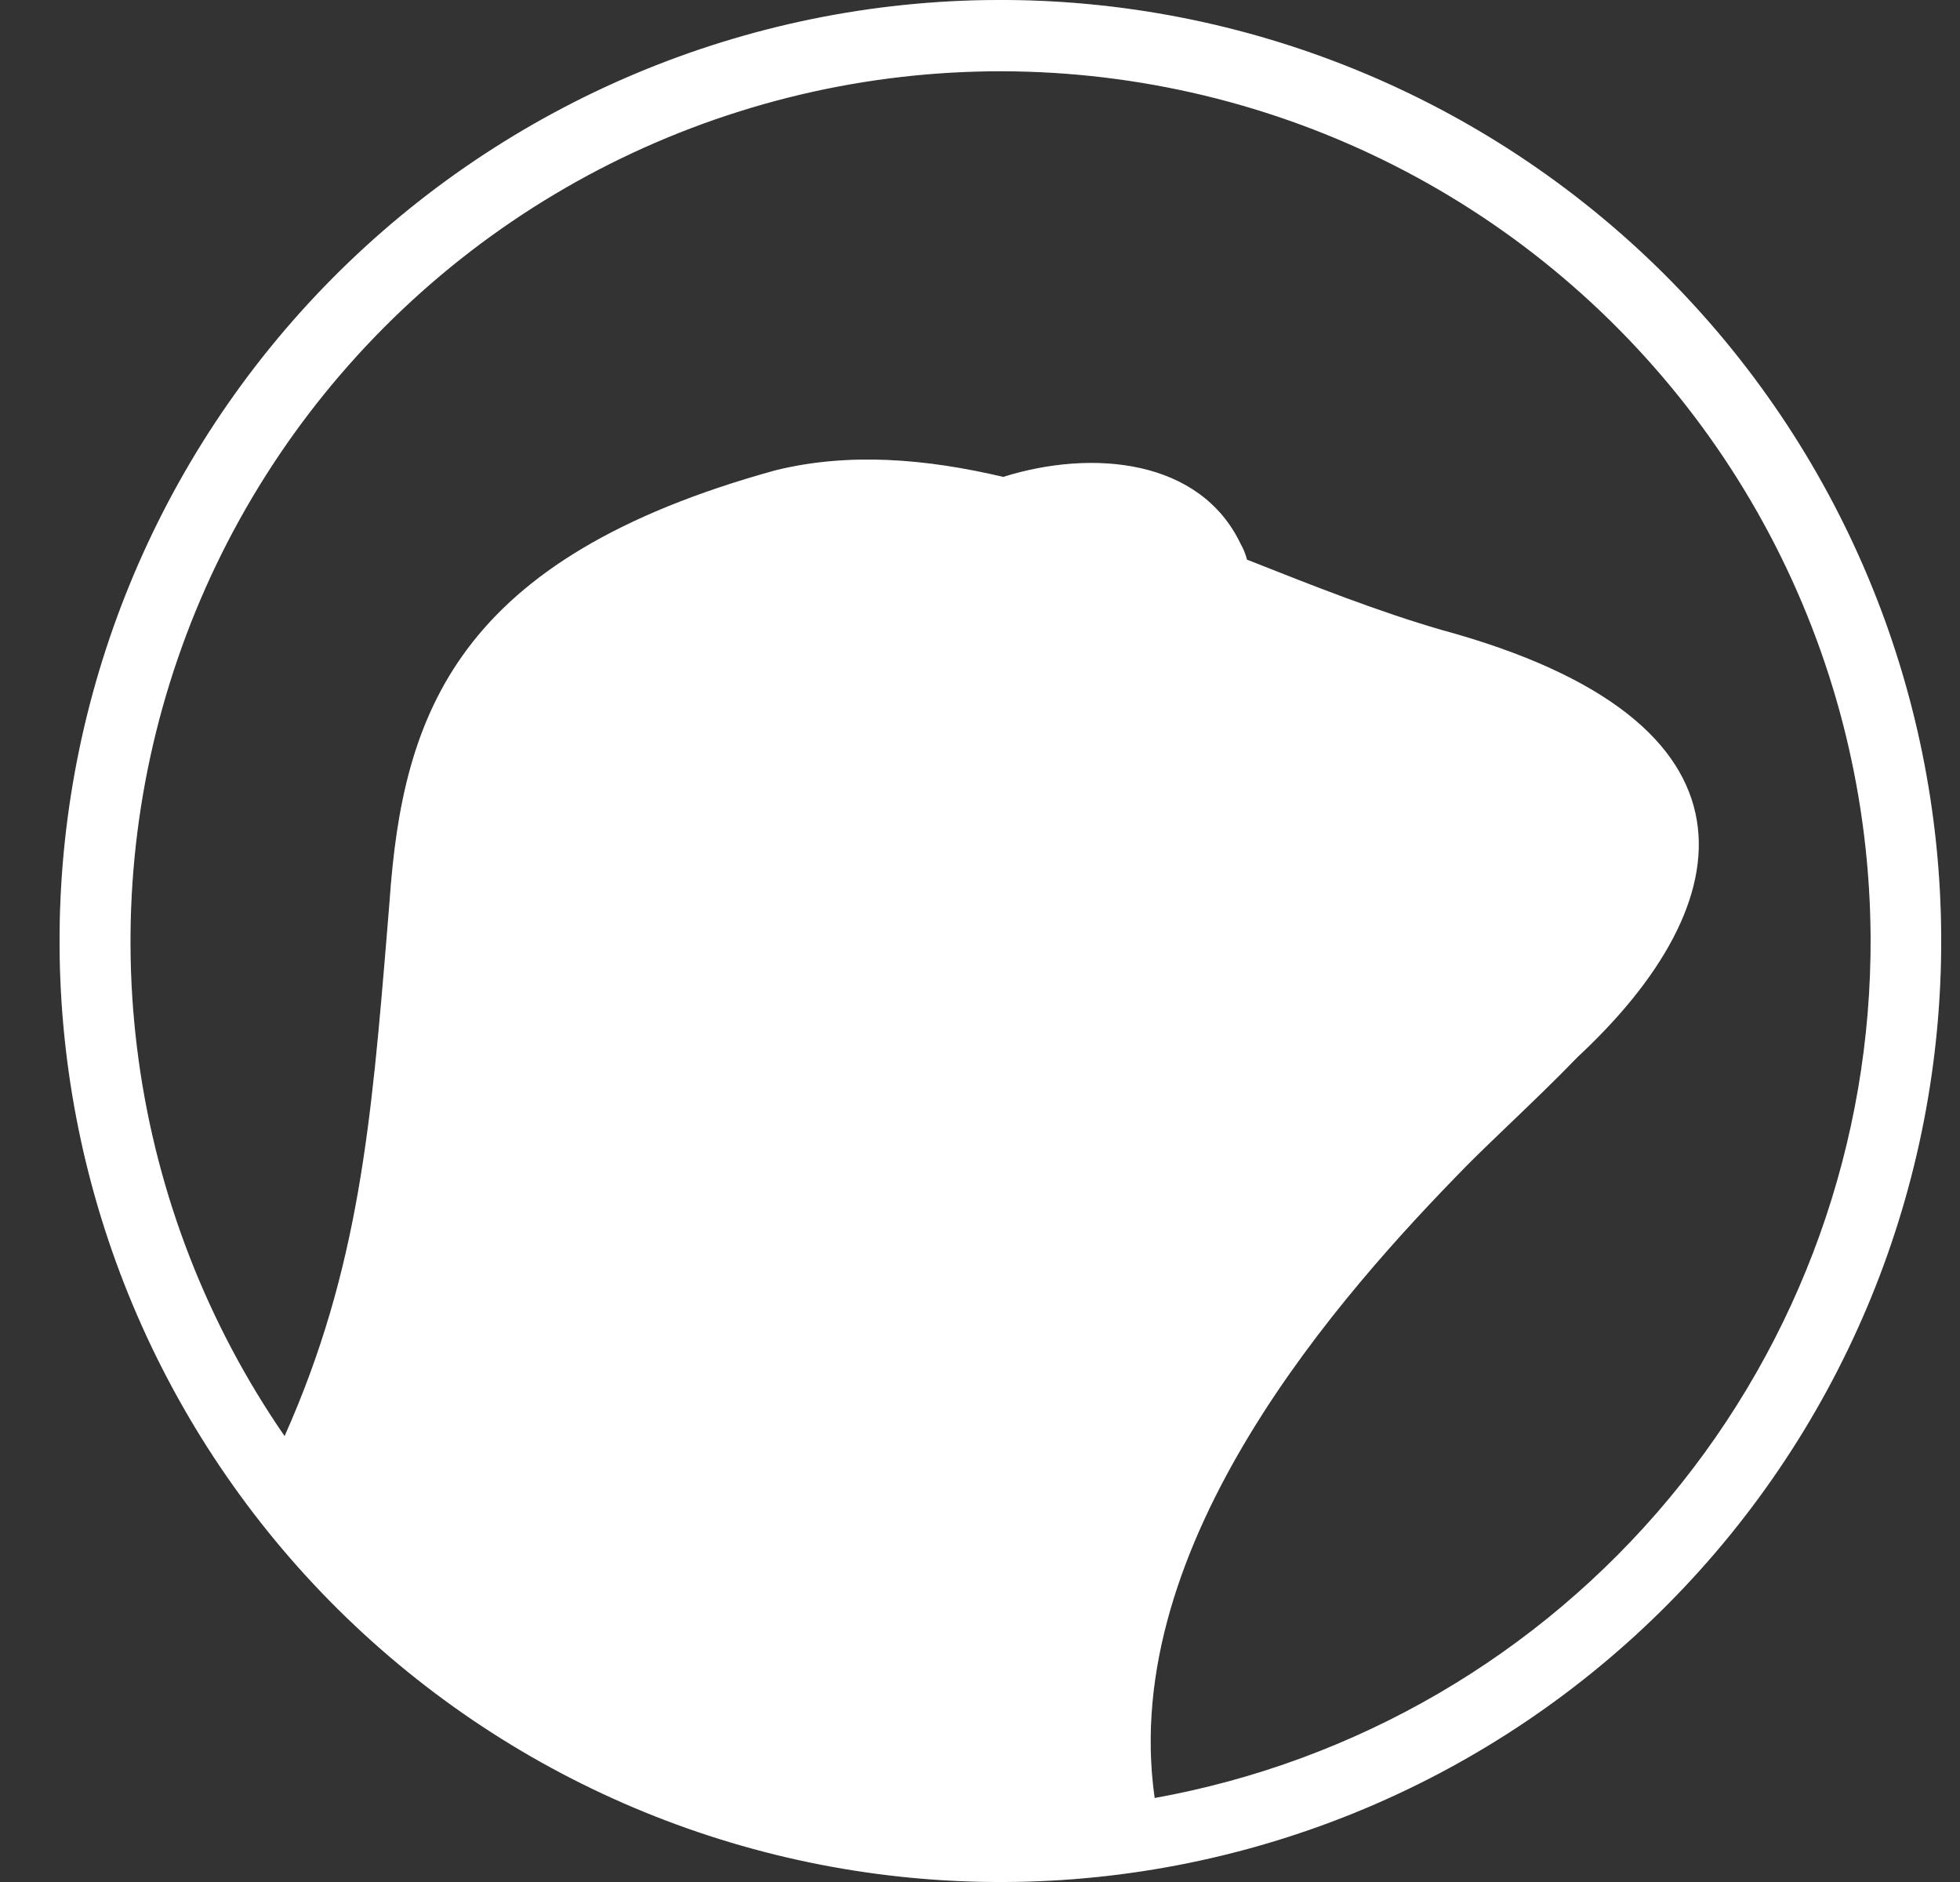 <svg width="25" height="24" viewBox="0 0 25 24" fill="none" xmlns="http://www.w3.org/2000/svg">
<rect x="0" y="0" width="25" height="24" fill="#333333" stroke="none"/>
<g clip-path="url(#clip0)">
<path fill-rule="evenodd" clip-rule="evenodd" d="M24.76 11.947C24.767 13.523 24.464 15.085 23.867 16.544C23.27 18.002 22.392 19.329 21.283 20.448C20.174 21.567 18.855 22.457 17.401 23.067C15.948 23.676 14.389 23.993 12.813 24C9.63 24.014 6.572 22.763 4.312 20.523C2.052 18.282 0.774 15.236 0.76 12.053C0.746 8.87 1.997 5.812 4.237 3.552C6.478 1.292 9.525 0.014 12.707 -0C15.89 -0.014 18.948 1.237 21.208 3.477C23.469 5.718 24.746 8.765 24.76 11.947ZM23.86 11.952C23.873 14.563 22.965 17.096 21.294 19.104C19.624 21.111 17.299 22.466 14.729 22.929L14.727 22.924C14.265 19.676 17.108 16.495 18.703 14.87C18.854 14.717 19.038 14.541 19.239 14.348C19.518 14.081 19.829 13.783 20.128 13.474C22.222 11.526 22.652 9.195 18.39 8.034C17.59 7.803 16.762 7.476 15.923 7.144L15.904 7.137L15.903 7.133L15.905 7.133L15.902 7.125C15.884 7.059 15.858 6.995 15.824 6.936C15.31 5.856 13.94 5.725 12.802 6.08L12.813 6.08L12.802 6.083C11.812 5.85 10.835 5.767 9.897 5.996C5.817 7.12 5.136 9.104 4.969 11.494L4.94 11.851C4.737 14.306 4.582 16.182 3.63 18.314C2.643 16.884 2.005 15.242 1.768 13.52C1.531 11.799 1.701 10.045 2.266 8.402C2.83 6.758 3.773 5.27 5.018 4.057C6.263 2.844 7.775 1.941 9.433 1.42C11.091 0.898 12.848 0.774 14.562 1.056C16.277 1.338 17.902 2.018 19.306 3.043C20.709 4.068 21.853 5.408 22.644 6.955C23.435 8.503 23.851 10.214 23.86 11.952L23.86 11.952Z" fill="#58595B"/>
<path fill-rule="evenodd" clip-rule="evenodd" d="M24.76 11.947C24.767 13.523 24.464 15.085 23.867 16.544C23.27 18.002 22.392 19.329 21.283 20.448C20.174 21.567 18.855 22.457 17.401 23.067C15.948 23.676 14.389 23.993 12.813 24C9.63 24.014 6.572 22.763 4.312 20.523C2.052 18.282 0.774 15.236 0.76 12.053C0.746 8.87 1.997 5.812 4.237 3.552C6.478 1.292 9.525 0.014 12.707 -0C15.89 -0.014 18.948 1.237 21.208 3.477C23.469 5.718 24.746 8.765 24.76 11.947ZM23.86 11.952C23.873 14.563 22.965 17.096 21.294 19.104C19.624 21.111 17.299 22.466 14.729 22.929L14.727 22.924C14.265 19.676 17.108 16.495 18.703 14.87C18.854 14.717 19.038 14.541 19.239 14.348C19.518 14.081 19.829 13.783 20.128 13.474C22.222 11.526 22.652 9.195 18.39 8.034C17.59 7.803 16.762 7.476 15.923 7.144L15.904 7.137L15.903 7.133L15.905 7.133L15.902 7.125C15.884 7.059 15.858 6.995 15.824 6.936C15.31 5.856 13.94 5.725 12.802 6.08L12.813 6.08L12.802 6.083C11.812 5.85 10.835 5.767 9.897 5.996C5.817 7.12 5.136 9.104 4.969 11.494L4.94 11.851C4.737 14.306 4.582 16.182 3.63 18.314C2.643 16.884 2.005 15.242 1.768 13.52C1.531 11.799 1.701 10.045 2.266 8.402C2.83 6.758 3.773 5.27 5.018 4.057C6.263 2.844 7.775 1.941 9.433 1.42C11.091 0.898 12.848 0.774 14.562 1.056C16.277 1.338 17.902 2.018 19.306 3.043C20.709 4.068 21.853 5.408 22.644 6.955C23.435 8.503 23.851 10.214 23.86 11.952L23.86 11.952Z" fill="white"/>
</g>
<defs>
<clipPath id="clip0">
<rect width="24" height="24" fill="white" transform="translate(0.76)"/>
</clipPath>
</defs>
</svg>
